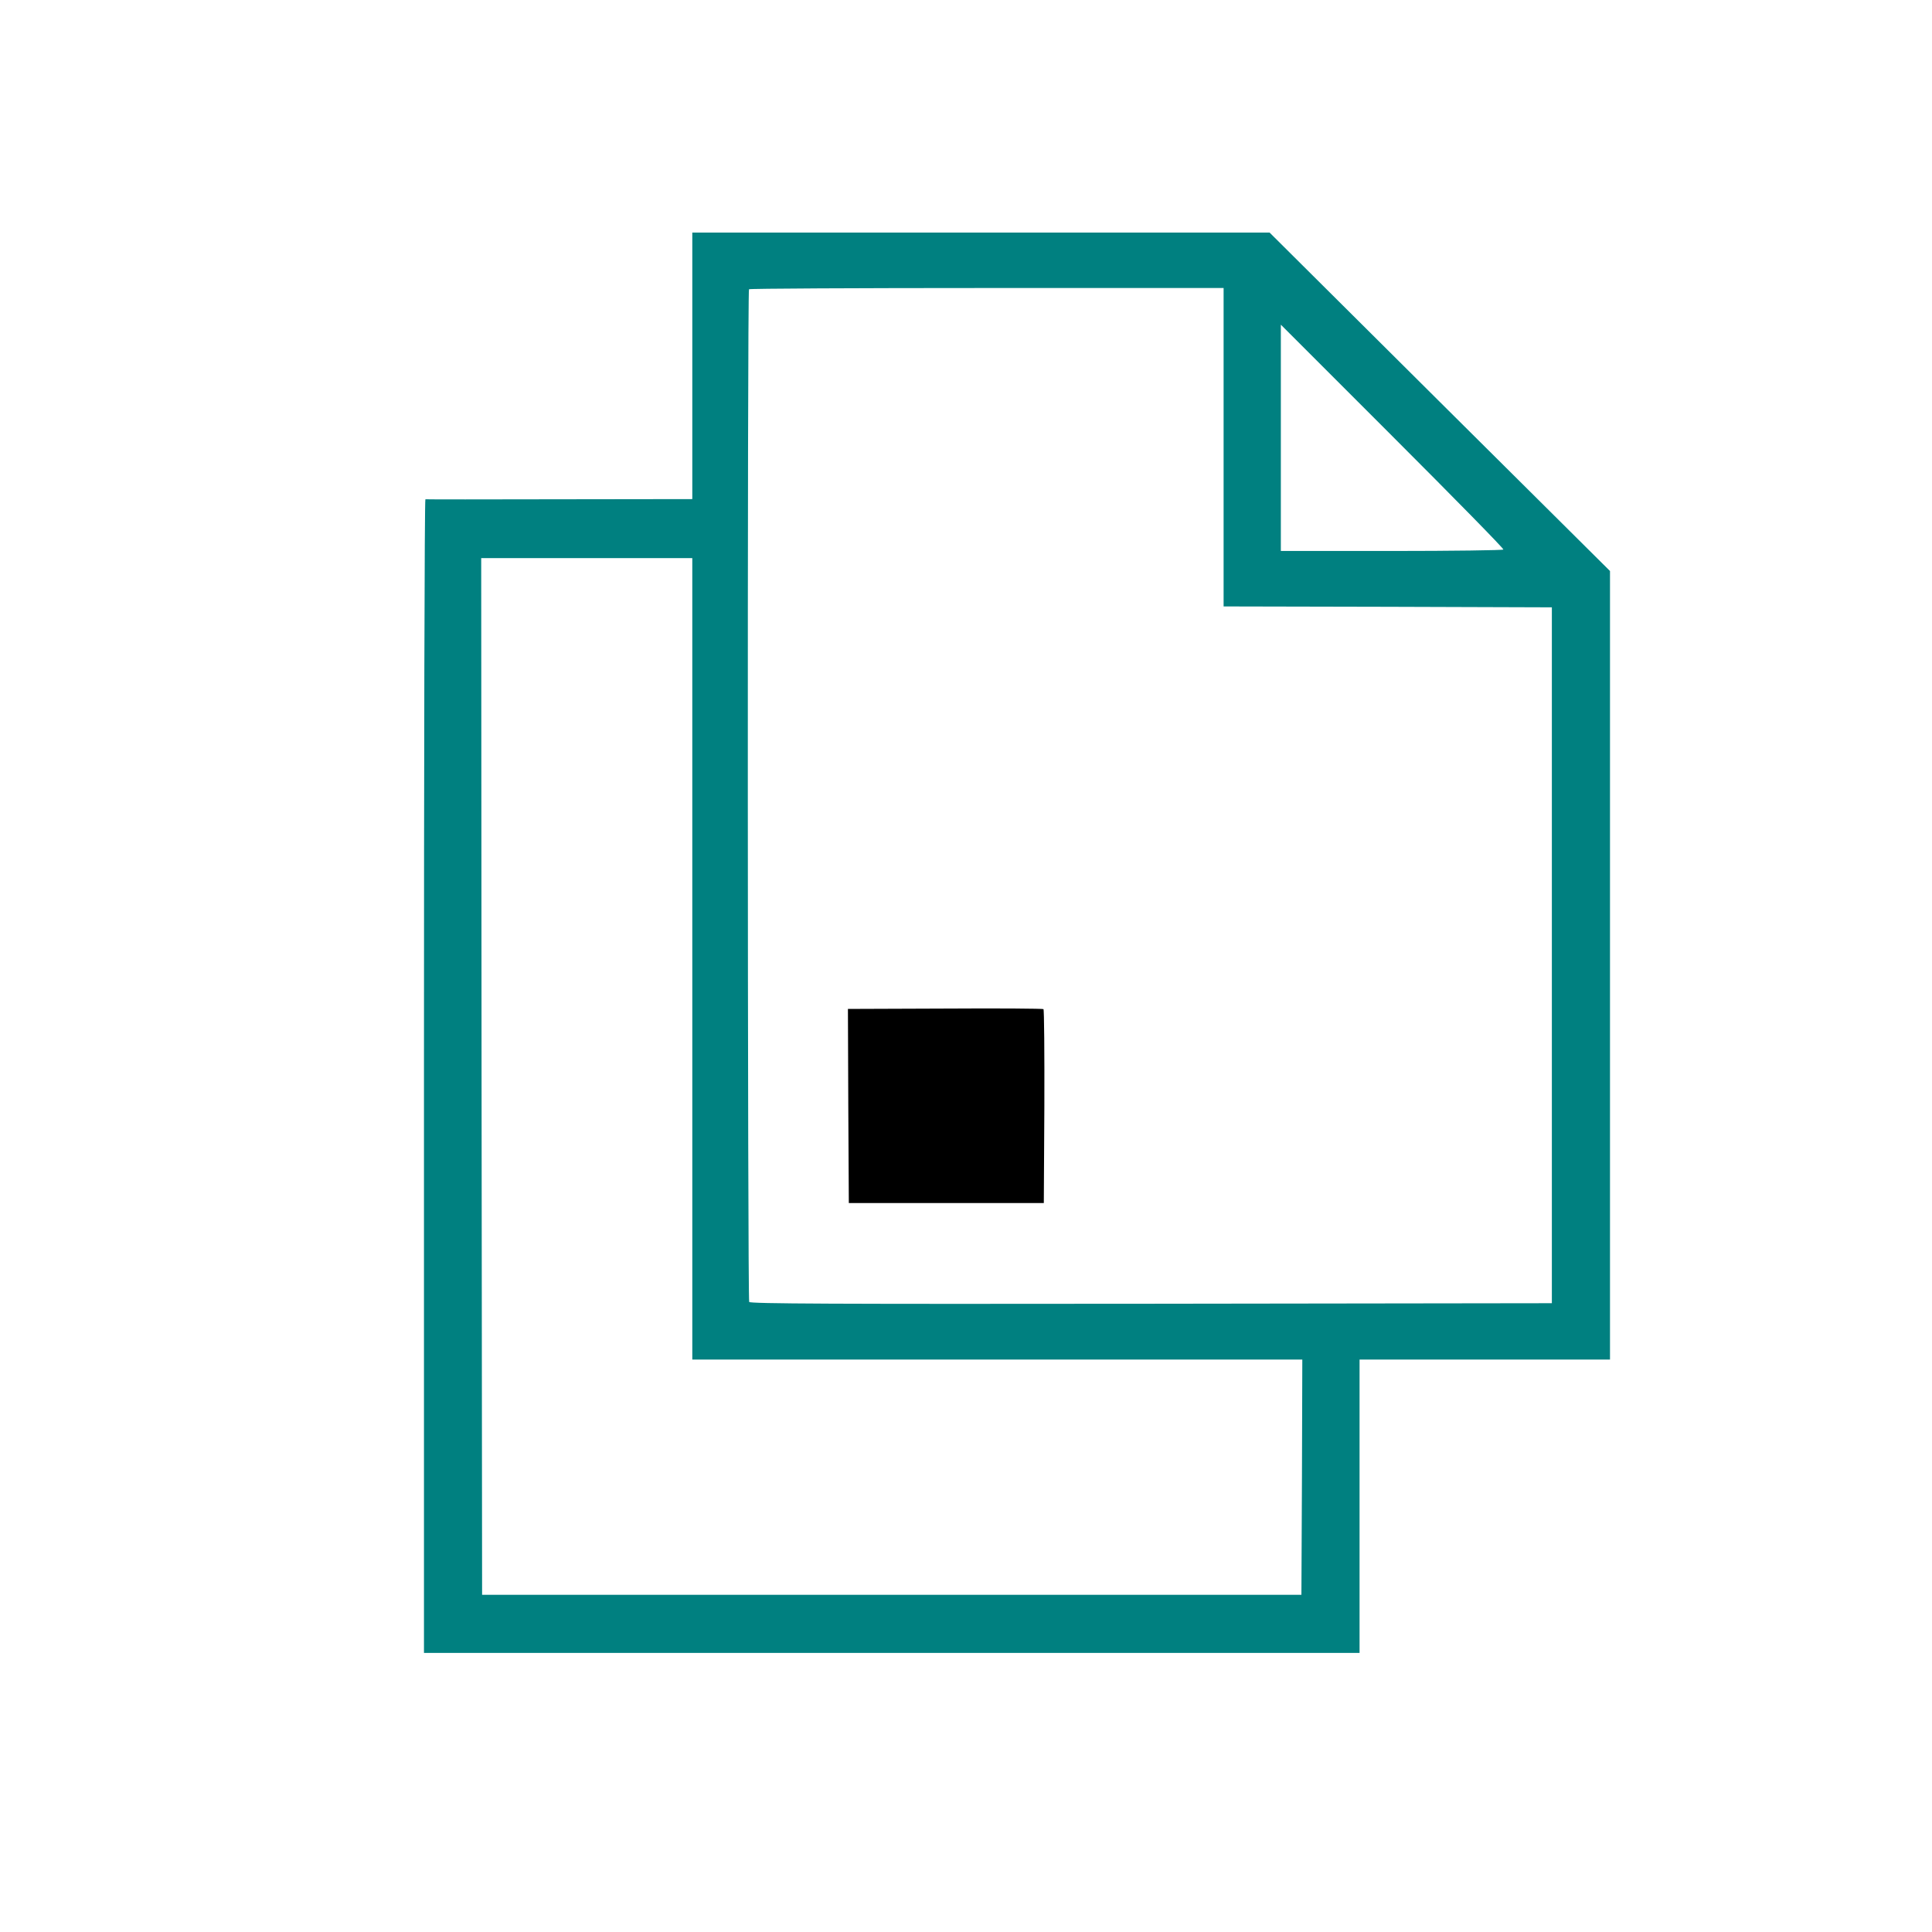 <?xml version="1.0" standalone="no"?>
<!DOCTYPE svg PUBLIC "-//W3C//DTD SVG 20010904//EN" "http://www.w3.org/TR/2001/REC-SVG-20010904/DTD/svg10.dtd">
<svg version="1.0" xmlns="http://www.w3.org/2000/svg"
    width="1080pt" height="1080pt" viewBox="0 0 1080 1080"
    preserveAspectRatio="xMidYMid meet">

    <g transform="translate(0,1080) scale(0.1,-0.1)"
        fill="teal" stroke="none">
        <path
            d="M3870 8755 l0 -745 -742 -1 c-409 -1 -746 -1 -750 0 -5 0 -8 -1450
-8 -3224 l0 -3225 2615 0 2615 0 0 820 0 820 700 0 700 0 0 2204 0 2204 -952
946 -951 946 -1614 0 -1613 0 0 -745z m2970 -455 l0 -890 918 -2 917 -3 0
-1945 0 -1945 -2239 -3 c-1785 -2 -2241 0 -2248 10 -9 16 -11 5652 -1 5661 3
4 602 7 1330 7 l1323 0 0 -890z m1564 -572 c-3 -4 -284 -8 -625 -8 l-619 0 0
632 0 633 624 -624 c344 -344 623 -628 620 -633z m-4534 -2288 l0 -2240 1705
0 1705 0 -2 -657 -3 -658 -2290 0 -2290 0 -3 2898 -2 2897 590 0 590 0 0
-2240z" />
        <path
            d="M5282 5162 l-542 -2 2 -543 3 -542 545 0 545 0 3 539 c1 297 -1 542
-5 545 -5 3 -252 5 -551 3z"
            fill="#000000" />
    </g>
</svg>